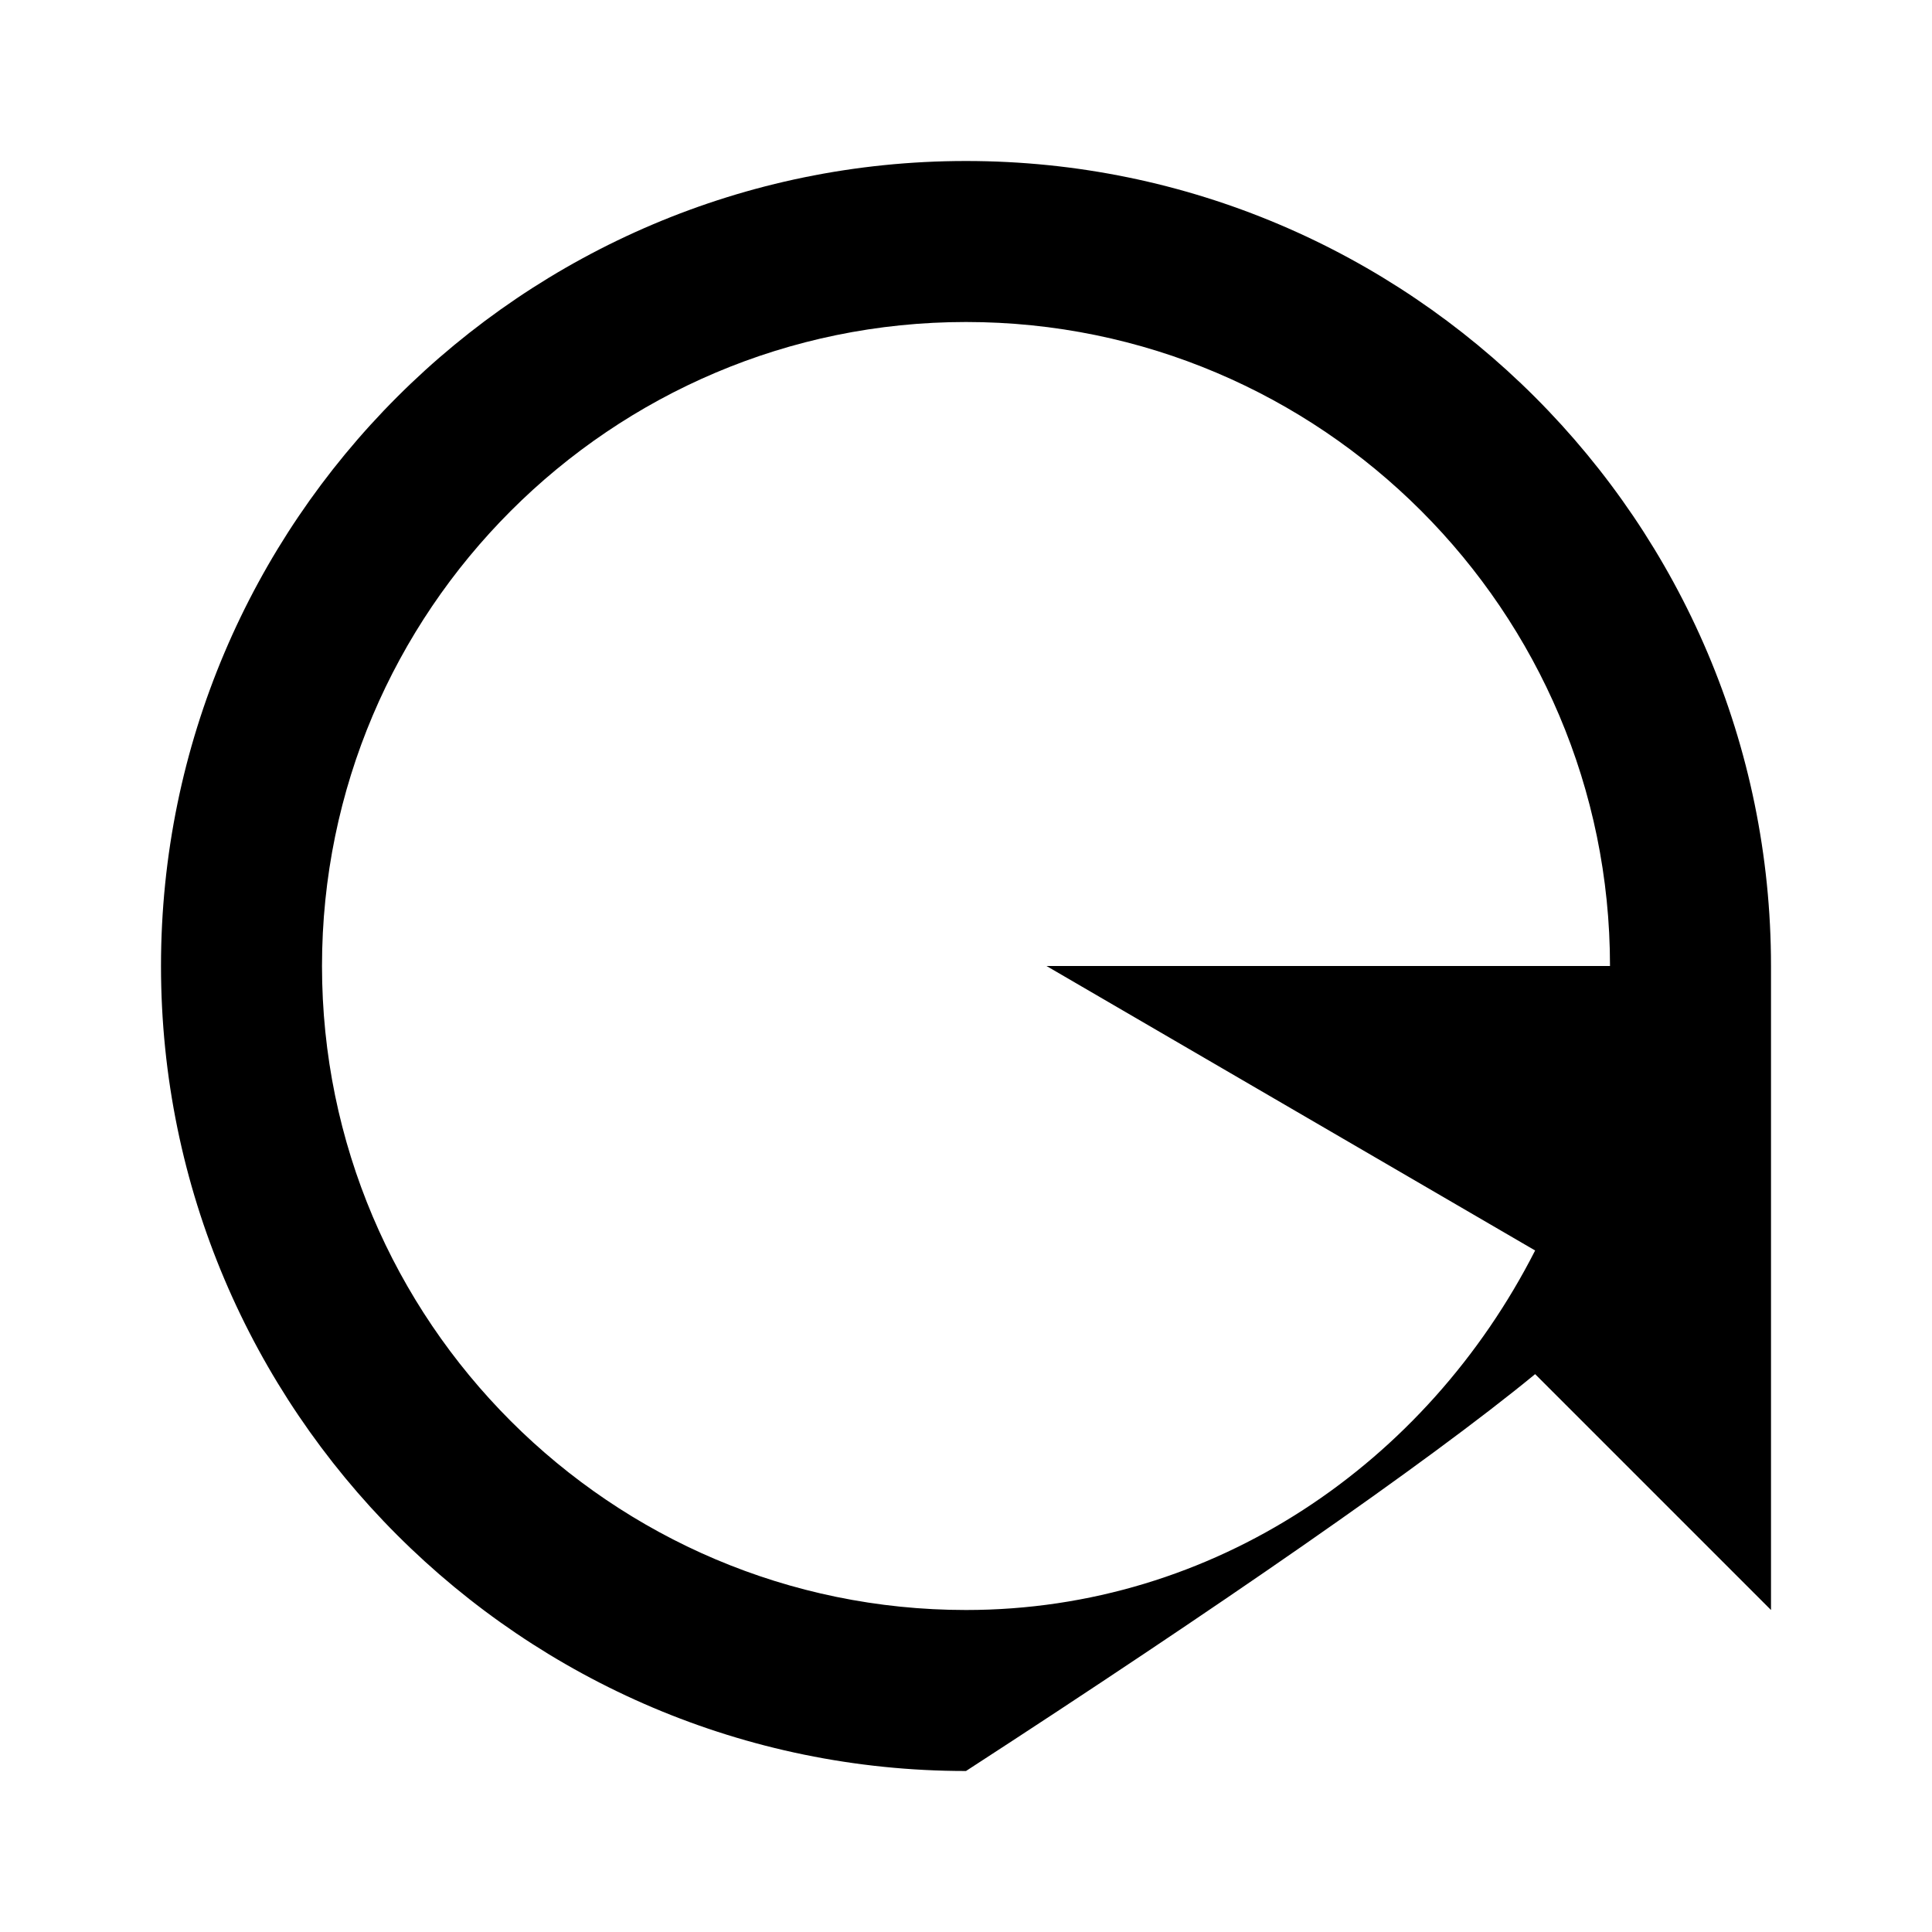 <svg xmlns="http://www.w3.org/2000/svg" viewBox="0 0 24 24">
  <path d="M12,22C6.486,22,2,17.514,2,12C2,6.486,6.486,2,12,2C17.514,2,22,6.486,22,12H20C20,7.589,16.411,4,12,4C7.589,4,4,7.589,4,12C4,16.411,7.589,20,12,20C15.082,20,17.725,18.176,19.07,15.534L13,12H22V20L19.07,17.07C17.725,18.176,15.082,20,12,22Z" />
</svg>
